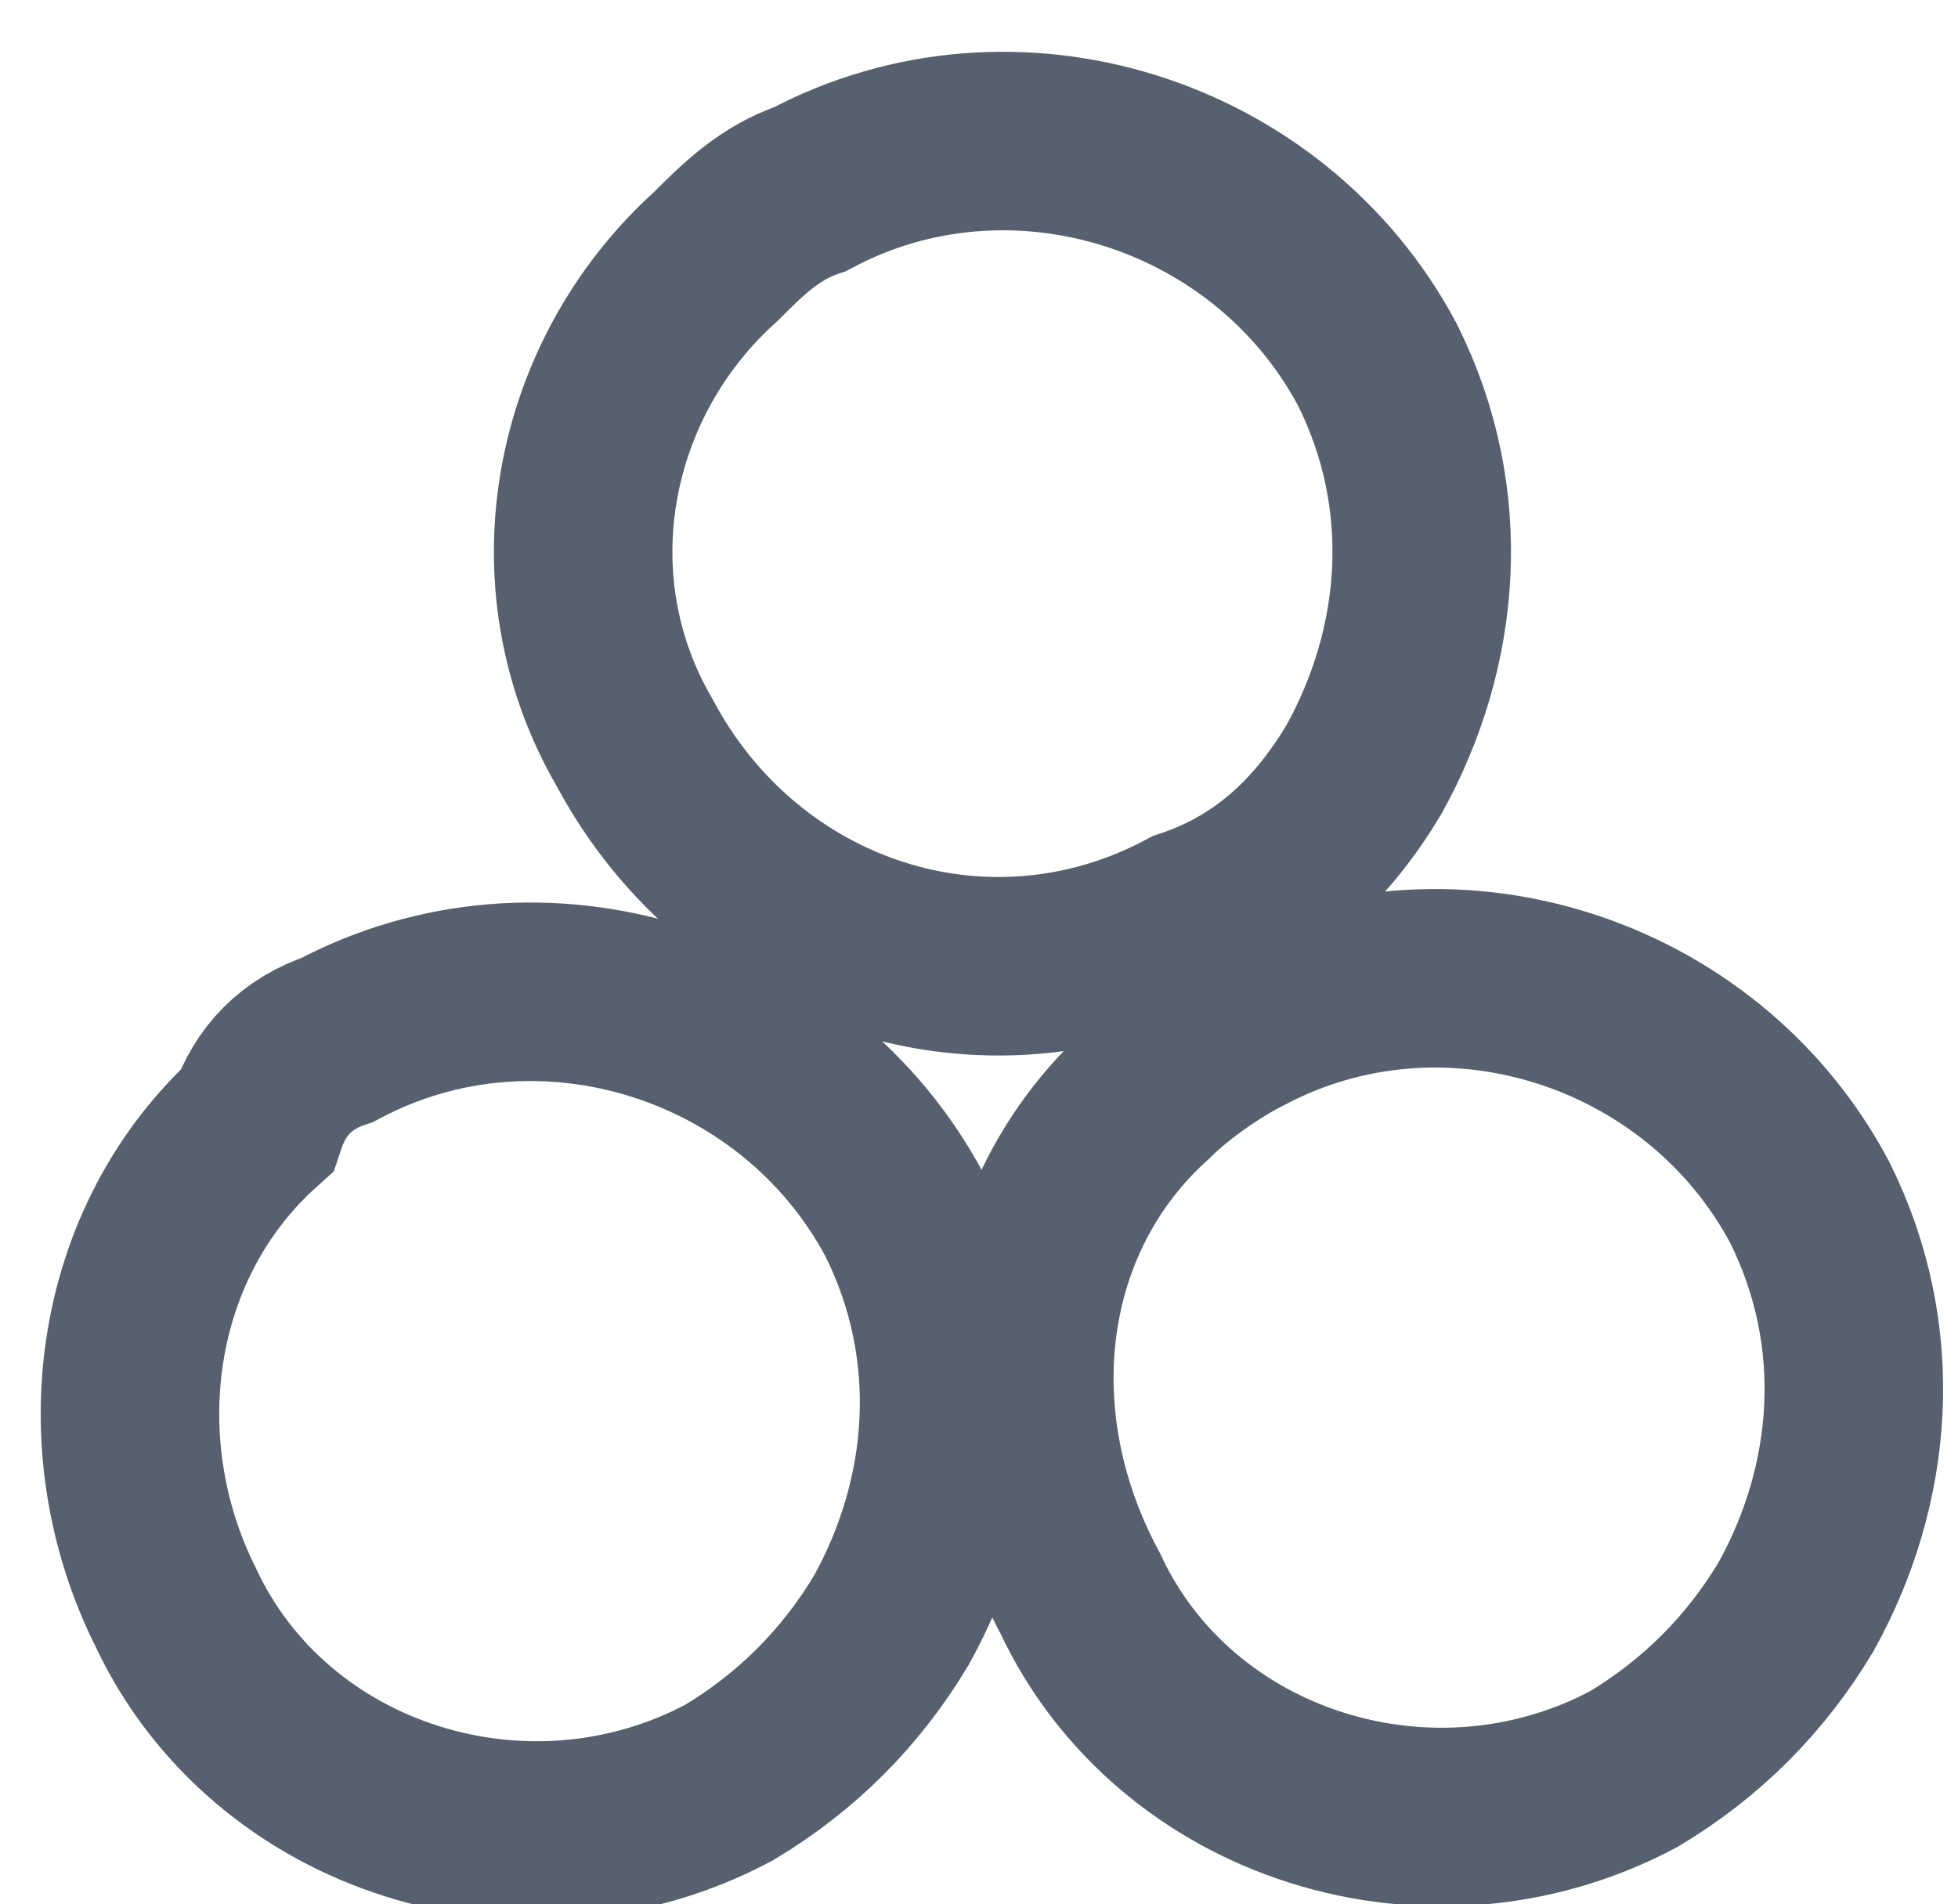 <?xml version="1.0" encoding="utf-8"?>
<!-- Generator: Adobe Illustrator 19.0.0, SVG Export Plug-In . SVG Version: 6.00 Build 0)  -->
<svg version="1.1" id="Слой_1" xmlns="http://www.w3.org/2000/svg" xmlns:xlink="http://www.w3.org/1999/xlink" x="0px" y="0px"
	 viewBox="0 0 14.5 14.1" style="enable-background:new 0 0 14.5 14.1;" xml:space="preserve">
<style type="text/css">
	.st0{fill:none;stroke:#56606E;stroke-width:1.322;stroke-miterlimit:10;}
</style>
<path id="XMLID_4_" class="st0" d="M6.7,9c0.5,1,0.4,2.1-0.1,3c-0.3,0.5-0.7,0.9-1.2,1.2c-1.5,0.8-3.4,0.2-4.1-1.3
	c-0.6-1.2-0.4-2.7,0.6-3.6C2,8,2.2,7.8,2.5,7.7C4,6.9,5.9,7.5,6.7,9z"/>
<path id="XMLID_3_" class="st0" d="M10.2,2.7c0.5,1,0.4,2.1-0.1,3C9.8,6.2,9.4,6.6,8.8,6.8C7.3,7.6,5.5,7,4.7,5.5
	C4,4.3,4.3,2.8,5.3,1.9C5.5,1.7,5.7,1.5,6,1.4C7.5,0.6,9.4,1.2,10.2,2.7z"/>
<path id="XMLID_2_" class="st0" d="M13.4,8.9c0.5,1,0.4,2.1-0.1,3c-0.3,0.5-0.7,0.9-1.2,1.2c-1.5,0.8-3.4,0.2-4.1-1.3
	C7.3,10.5,7.5,9,8.5,8.1c0.2-0.2,0.5-0.4,0.7-0.5C10.7,6.8,12.6,7.4,13.4,8.9z"/>
</svg>
